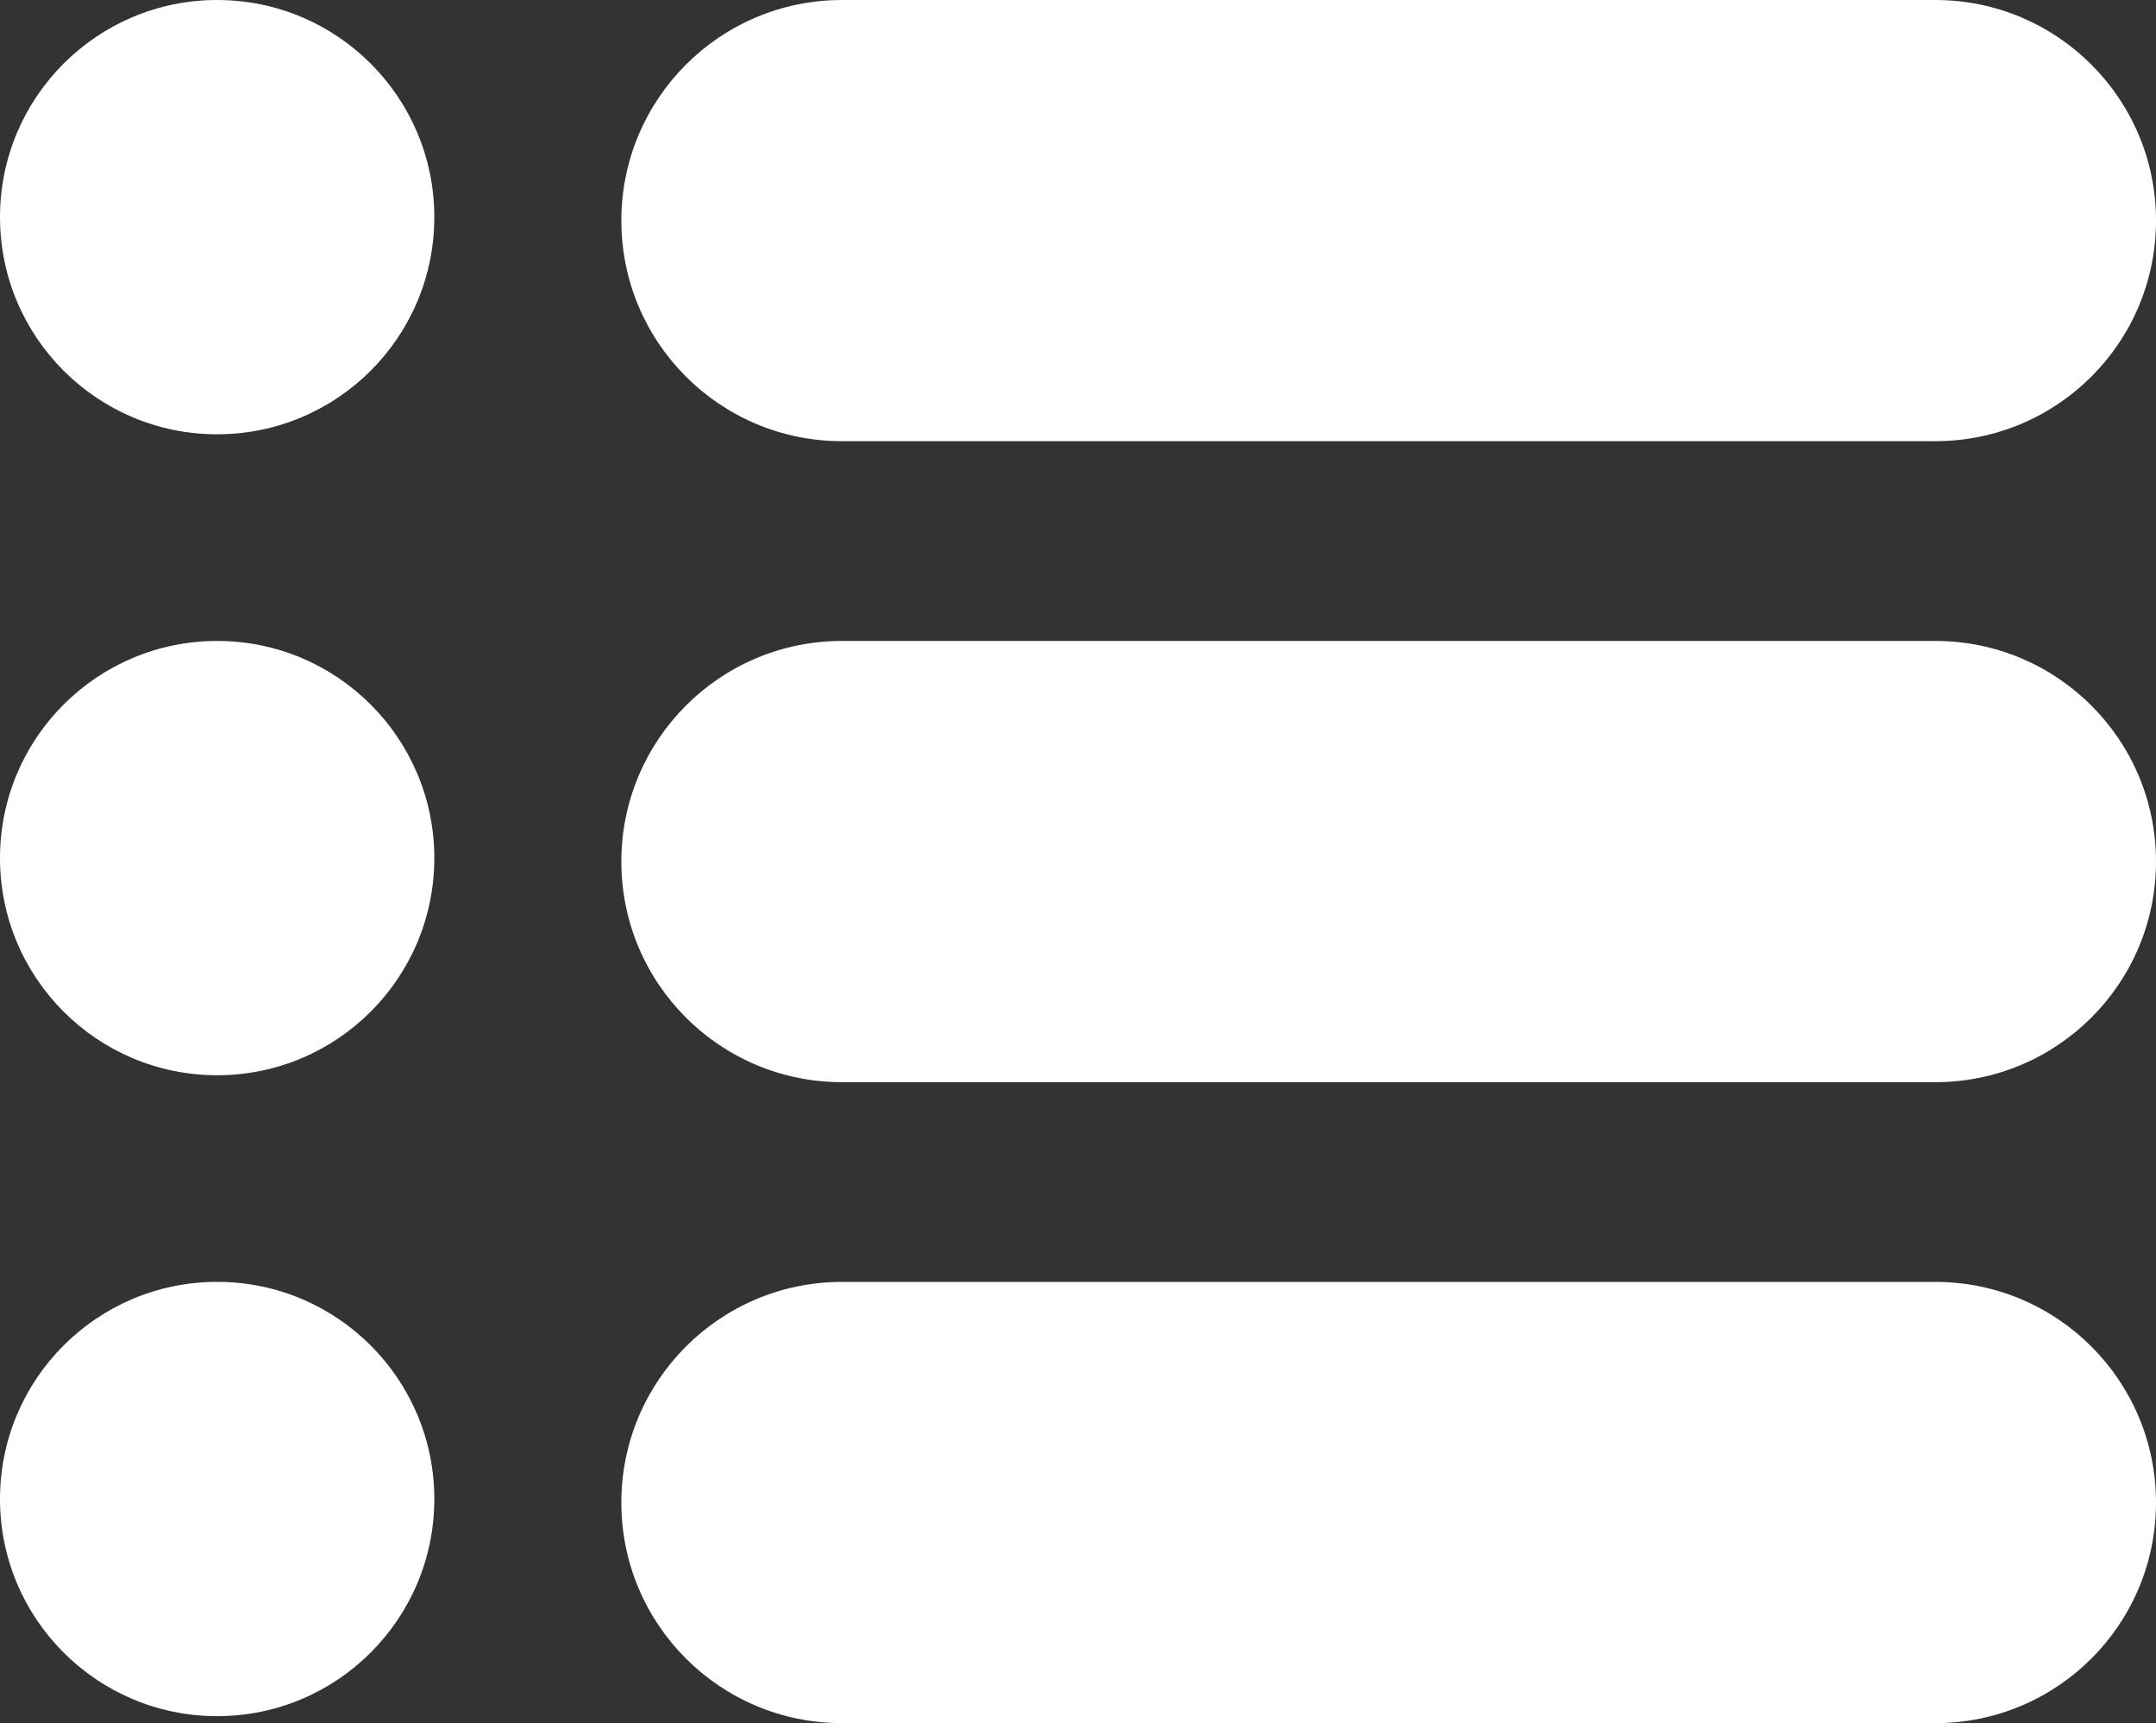 <?xml version="1.0" encoding="utf-8"?>
<!-- Generator: Adobe Illustrator 16.0.0, SVG Export Plug-In . SVG Version: 6.00 Build 0)  -->
<!DOCTYPE svg PUBLIC "-//W3C//DTD SVG 1.1//EN" "http://www.w3.org/Graphics/SVG/1.1/DTD/svg11.dtd">
<svg version="1.1" id="Layer_1" xmlns="http://www.w3.org/2000/svg" xmlns:xlink="http://www.w3.org/1999/xlink" x="0px" y="0px"
	 width="52.59px" height="42.032px" viewBox="0 0 52.59 42.032" enable-background="new 0 0 52.59 42.032" xml:space="preserve">
<rect x="0" y="0" width="52.59" height="42.032" fill="#333333" stroke="none"/>
<g>
	<path fill="#FFFFFF" d="M47.207,0h-26.67c-2.973,0-5.381,2.41-5.381,5.381c0,2.973,2.408,5.381,5.381,5.381h26.67
		c2.975,0,5.383-2.408,5.383-5.381C52.59,2.41,50.182,0,47.207,0z"/>
	<circle fill="#FFFFFF" cx="5.297" cy="5.297" r="5.297"/>
	<path fill="#FFFFFF" d="M47.207,15.635h-26.67c-2.973,0-5.381,2.41-5.381,5.381c0,2.973,2.408,5.382,5.381,5.382h26.67
		c2.975,0,5.383-2.409,5.383-5.382C52.59,18.045,50.182,15.635,47.207,15.635z"/>
	<circle fill="#FFFFFF" cx="5.297" cy="20.932" r="5.297"/>
	<path fill="#FFFFFF" d="M47.207,31.27h-26.67c-2.973,0-5.381,2.41-5.381,5.383s2.408,5.38,5.381,5.38h26.67
		c2.975,0,5.383-2.407,5.383-5.38S50.182,31.27,47.207,31.27z"/>
	<circle fill="#FFFFFF" cx="5.297" cy="36.566" r="5.297"/>
</g>
</svg>
